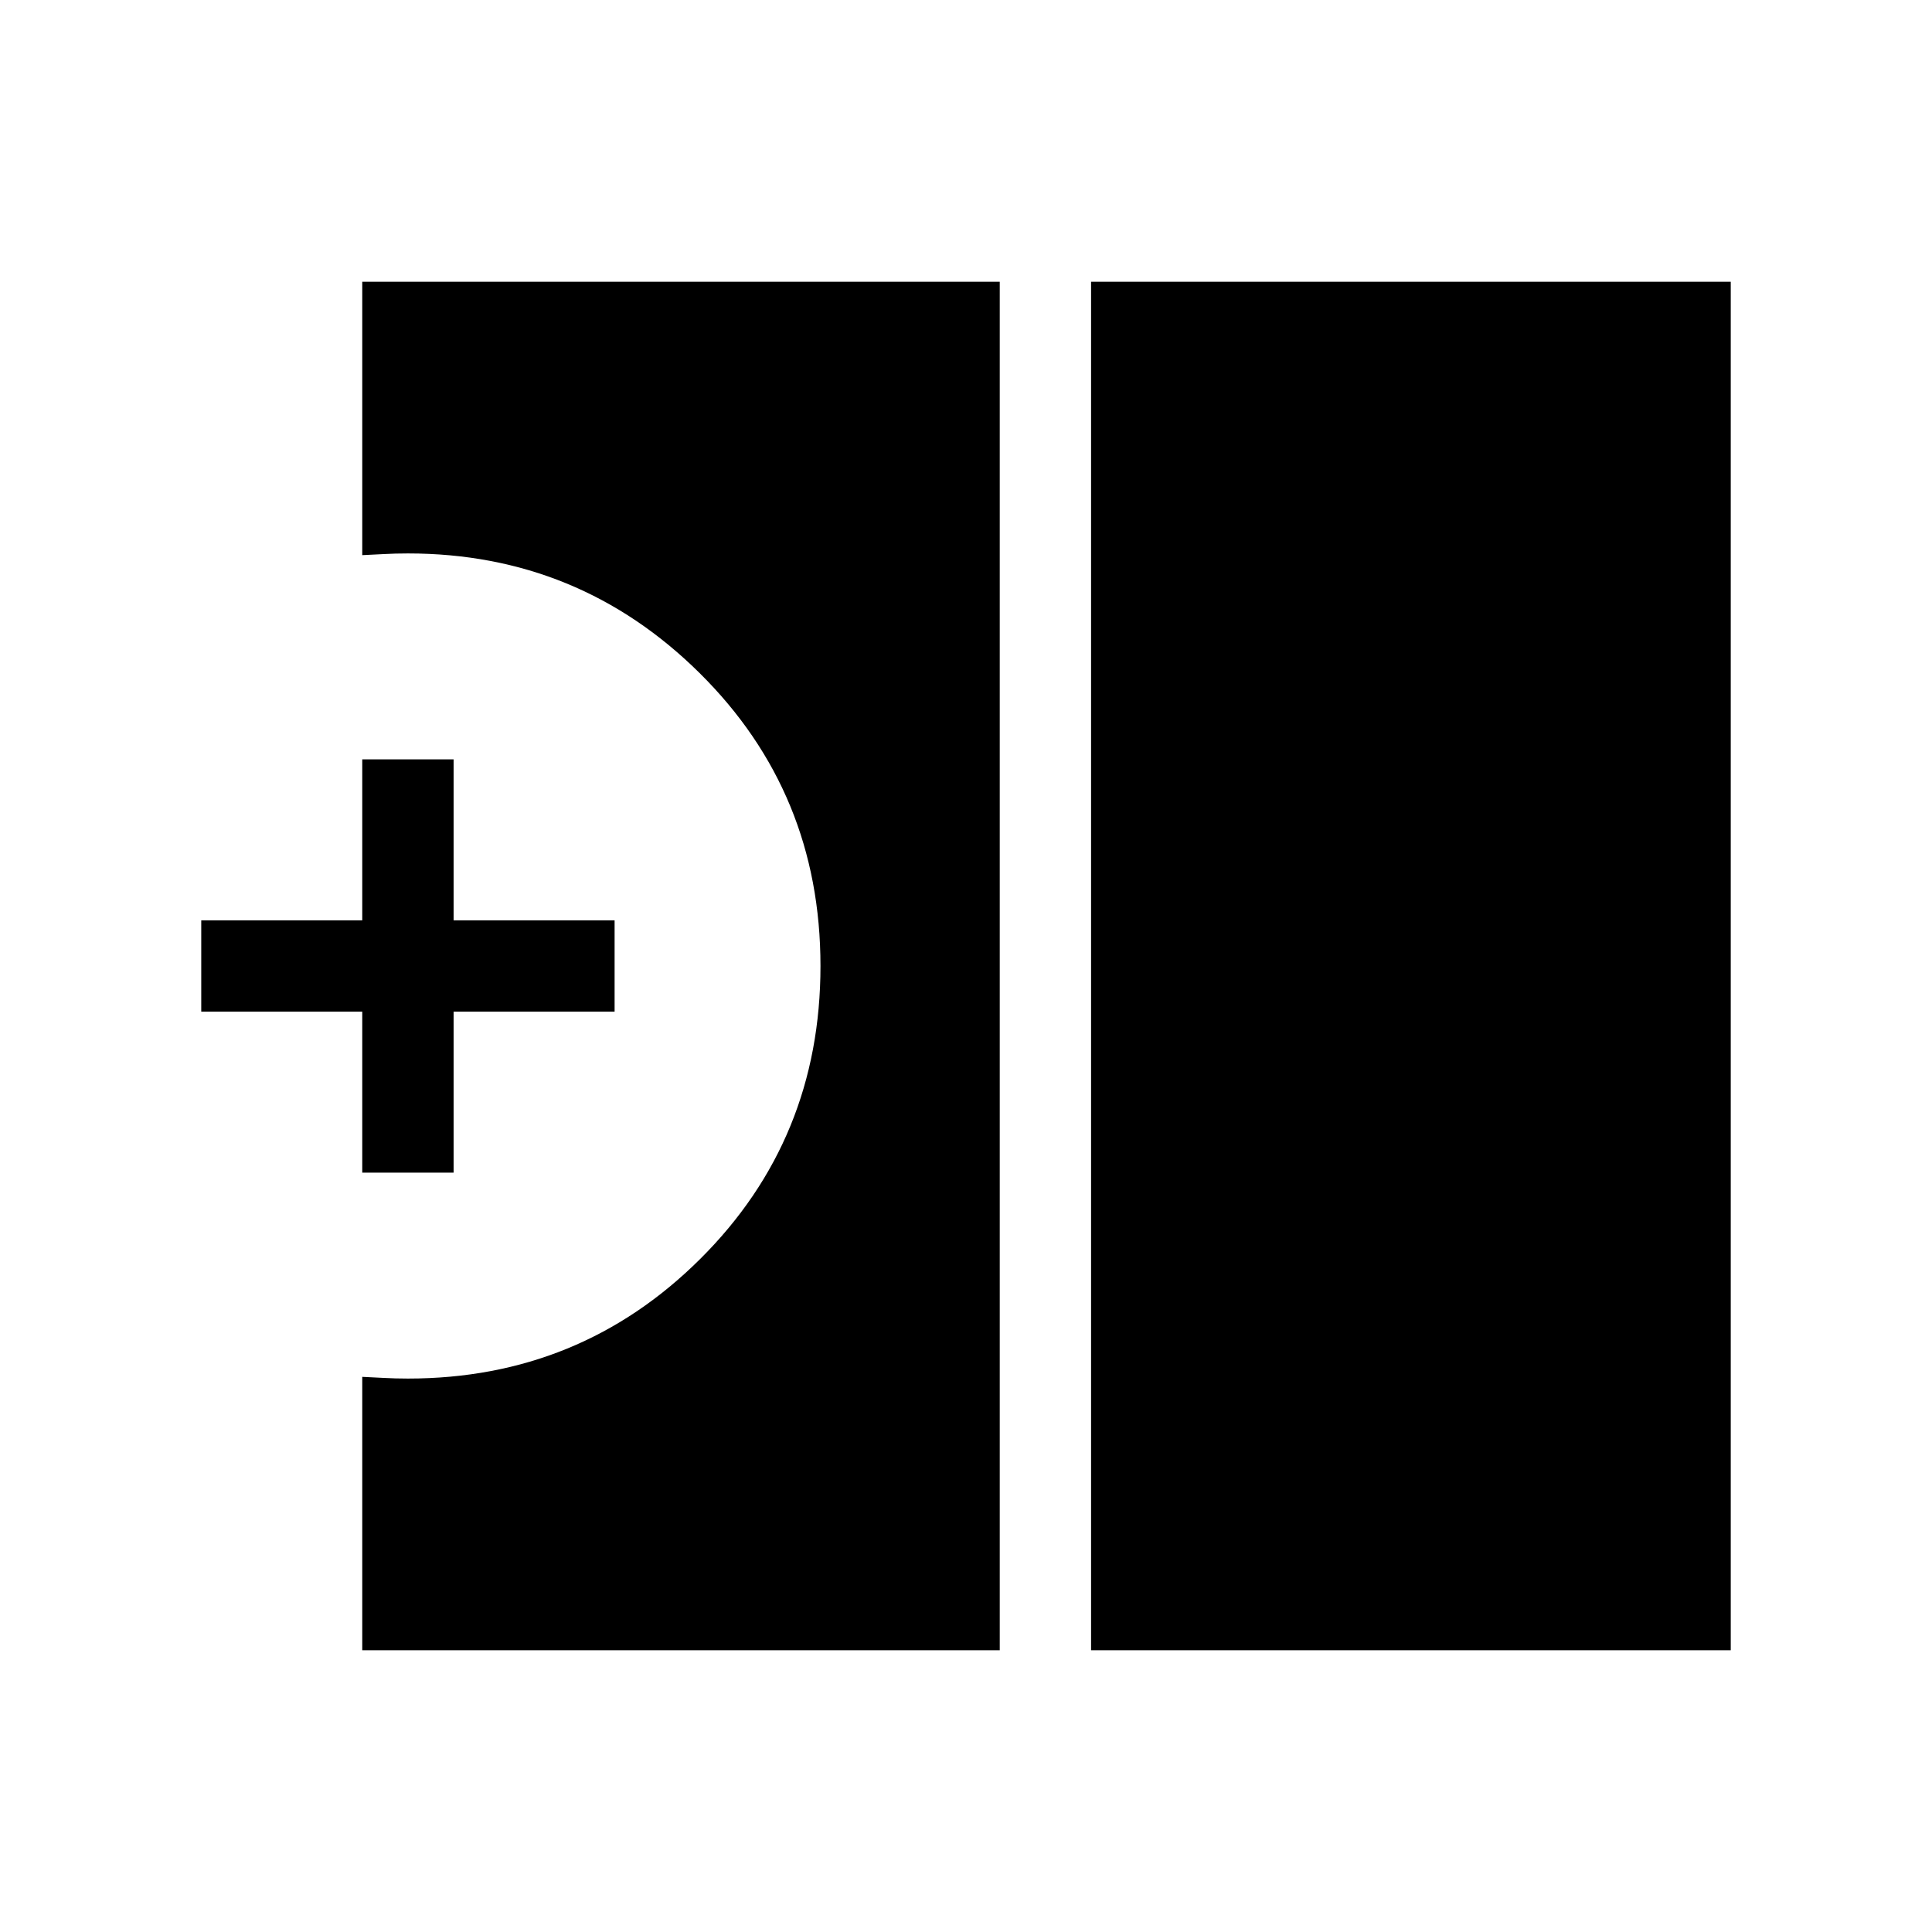 <svg xmlns="http://www.w3.org/2000/svg" width="48" height="48" viewBox="0 -960 960 960"><path d="M542.15-140v-680H860v680H542.15ZM180-140v-135.85q5.39.23 10.87.54 5.48.31 11.82.31 85.51 0 145.25-59.45Q407.69-393.9 407.69-480q0-86.1-60.05-145.55Q287.58-685 202.69-685q-6.34 0-11.82.31t-10.87.54V-820h316.77v680H180Zm0-237.31v-80h-80v-45.38h80v-80h45.39v80h80v45.38h-80v80H180Z"/></svg>